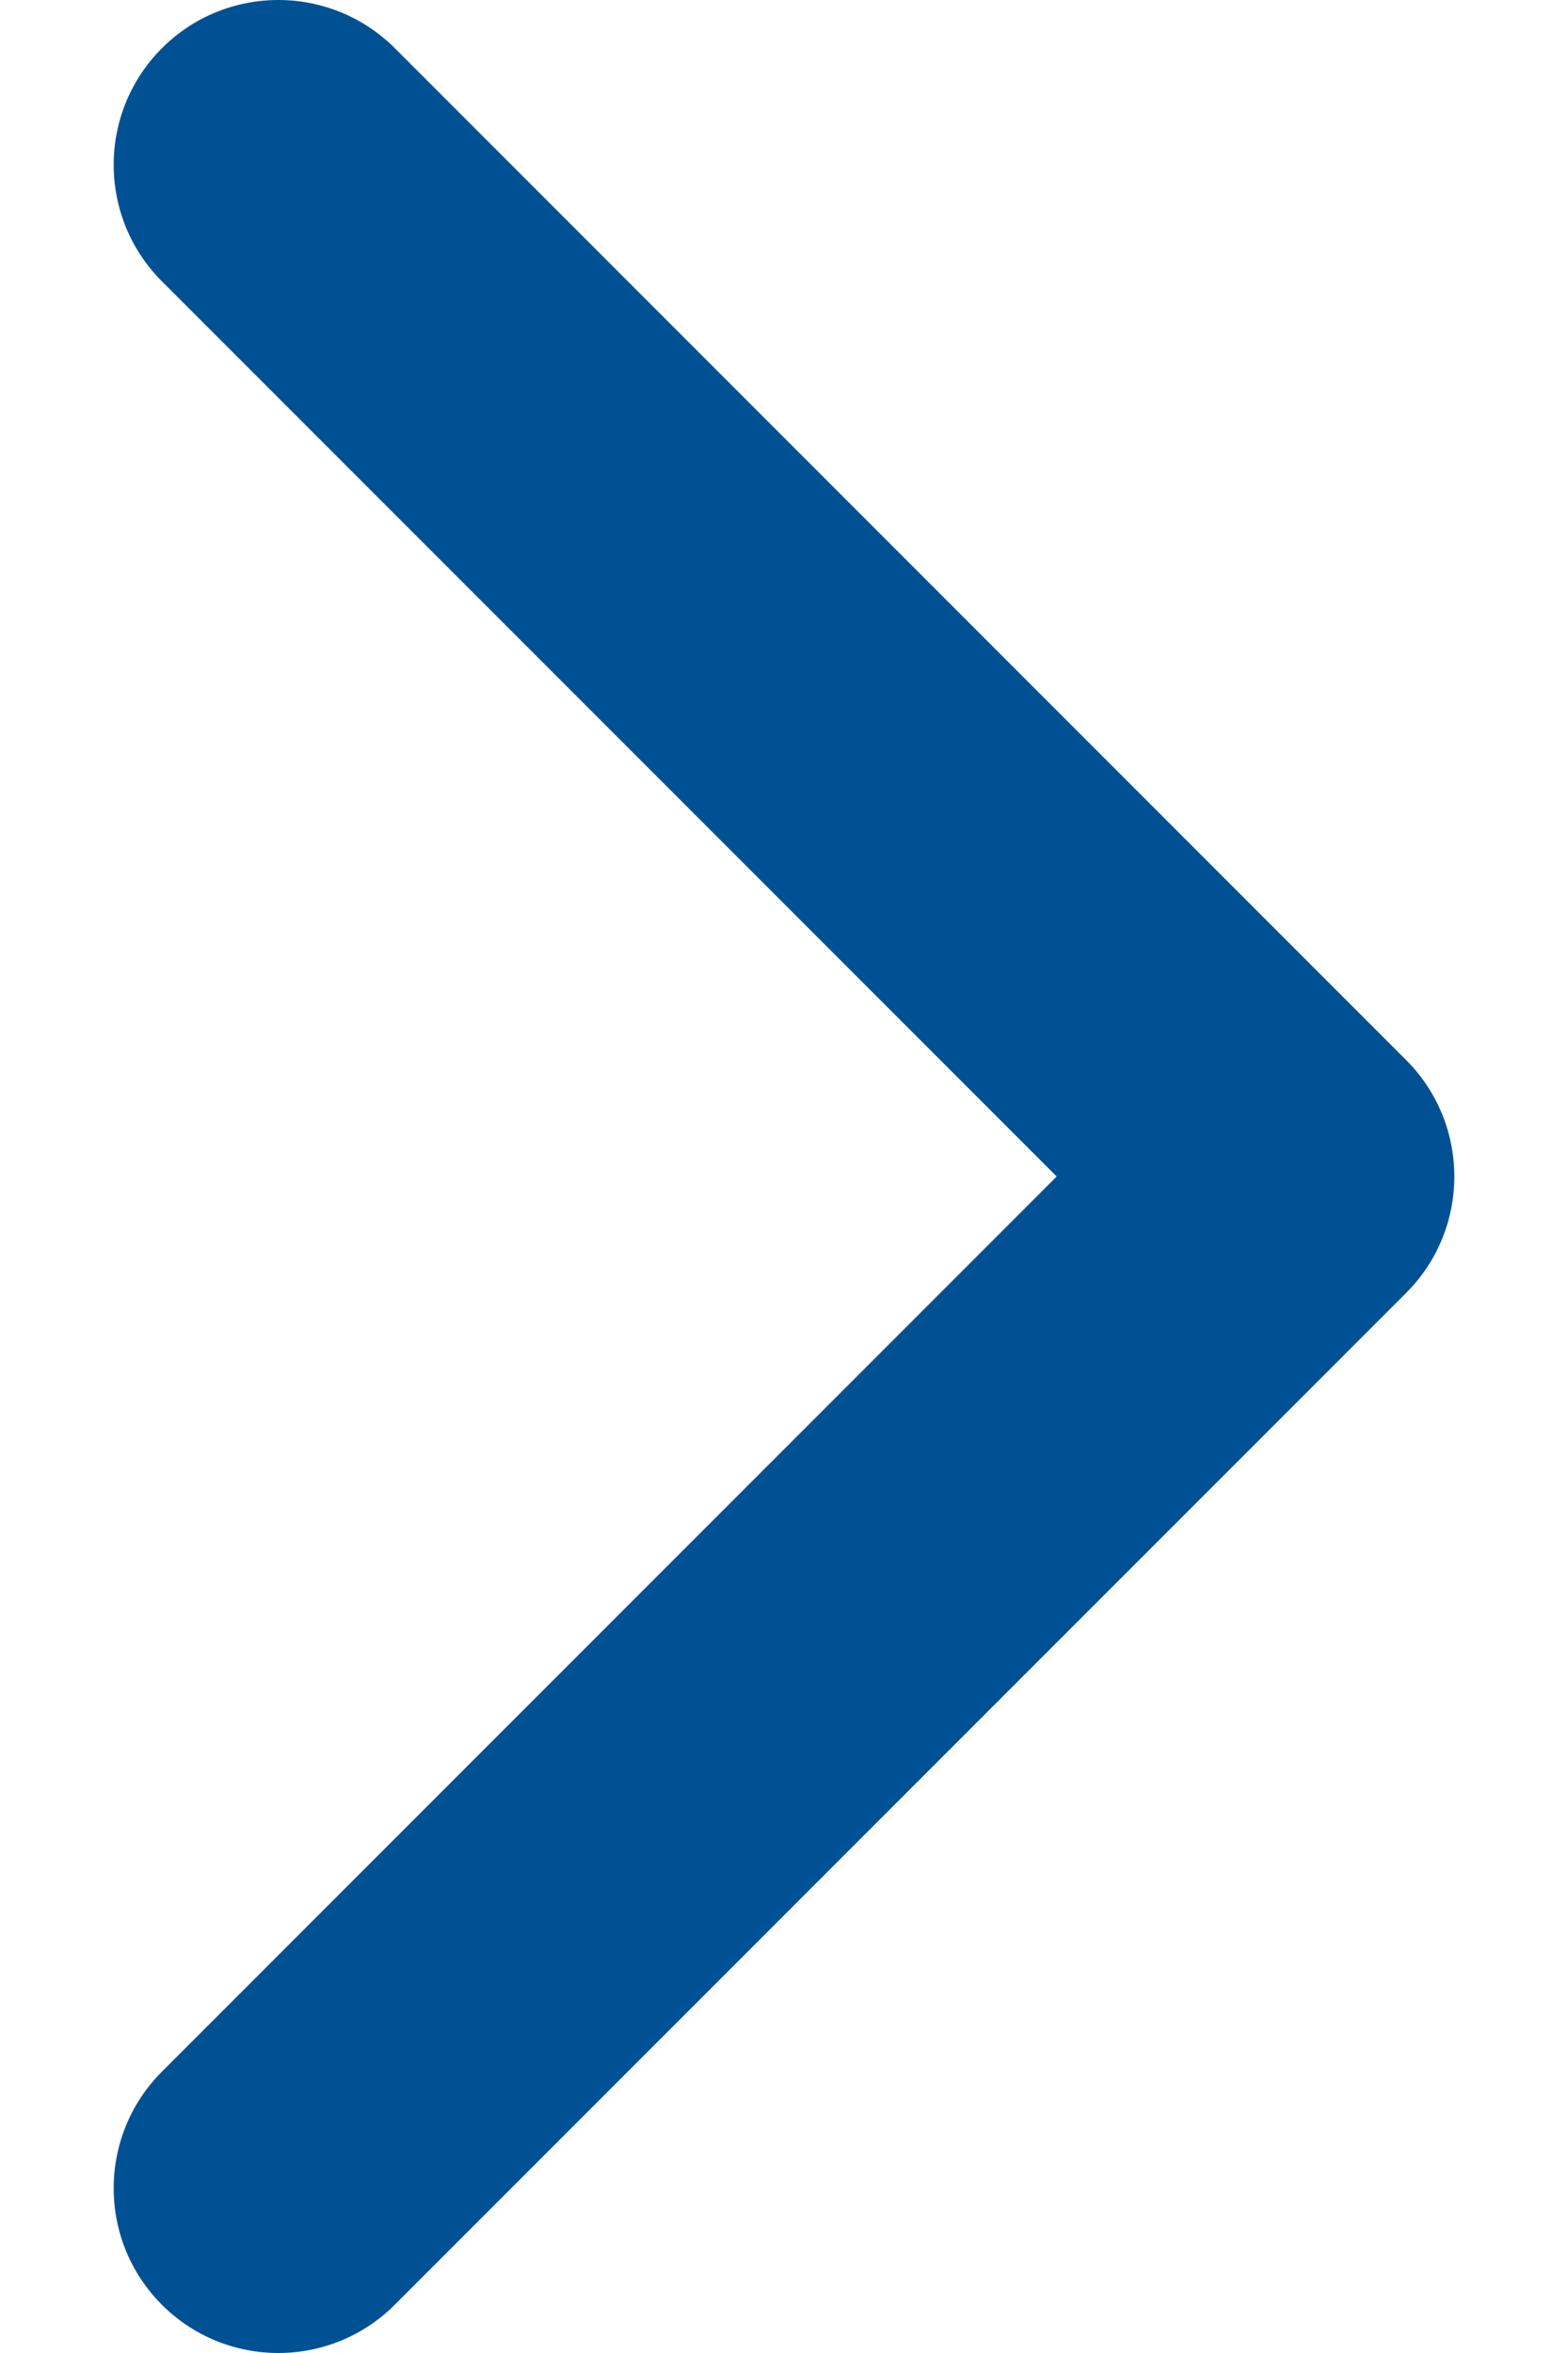 <svg width="12" height="18" viewBox="0 0 12 18" fill="none" xmlns="http://www.w3.org/2000/svg">
<path d="M11.13 9C11.13 9.323 11.007 9.645 10.761 9.891L3.021 17.631C2.529 18.123 1.731 18.123 1.239 17.631C0.747 17.139 0.747 16.34 1.239 15.848L8.087 9L1.239 2.152C0.747 1.66 0.747 0.862 1.239 0.369C1.731 -0.123 2.529 -0.123 3.022 0.369L10.761 8.109C11.007 8.355 11.13 8.678 11.13 9Z" fill="#005193"/>
</svg>
